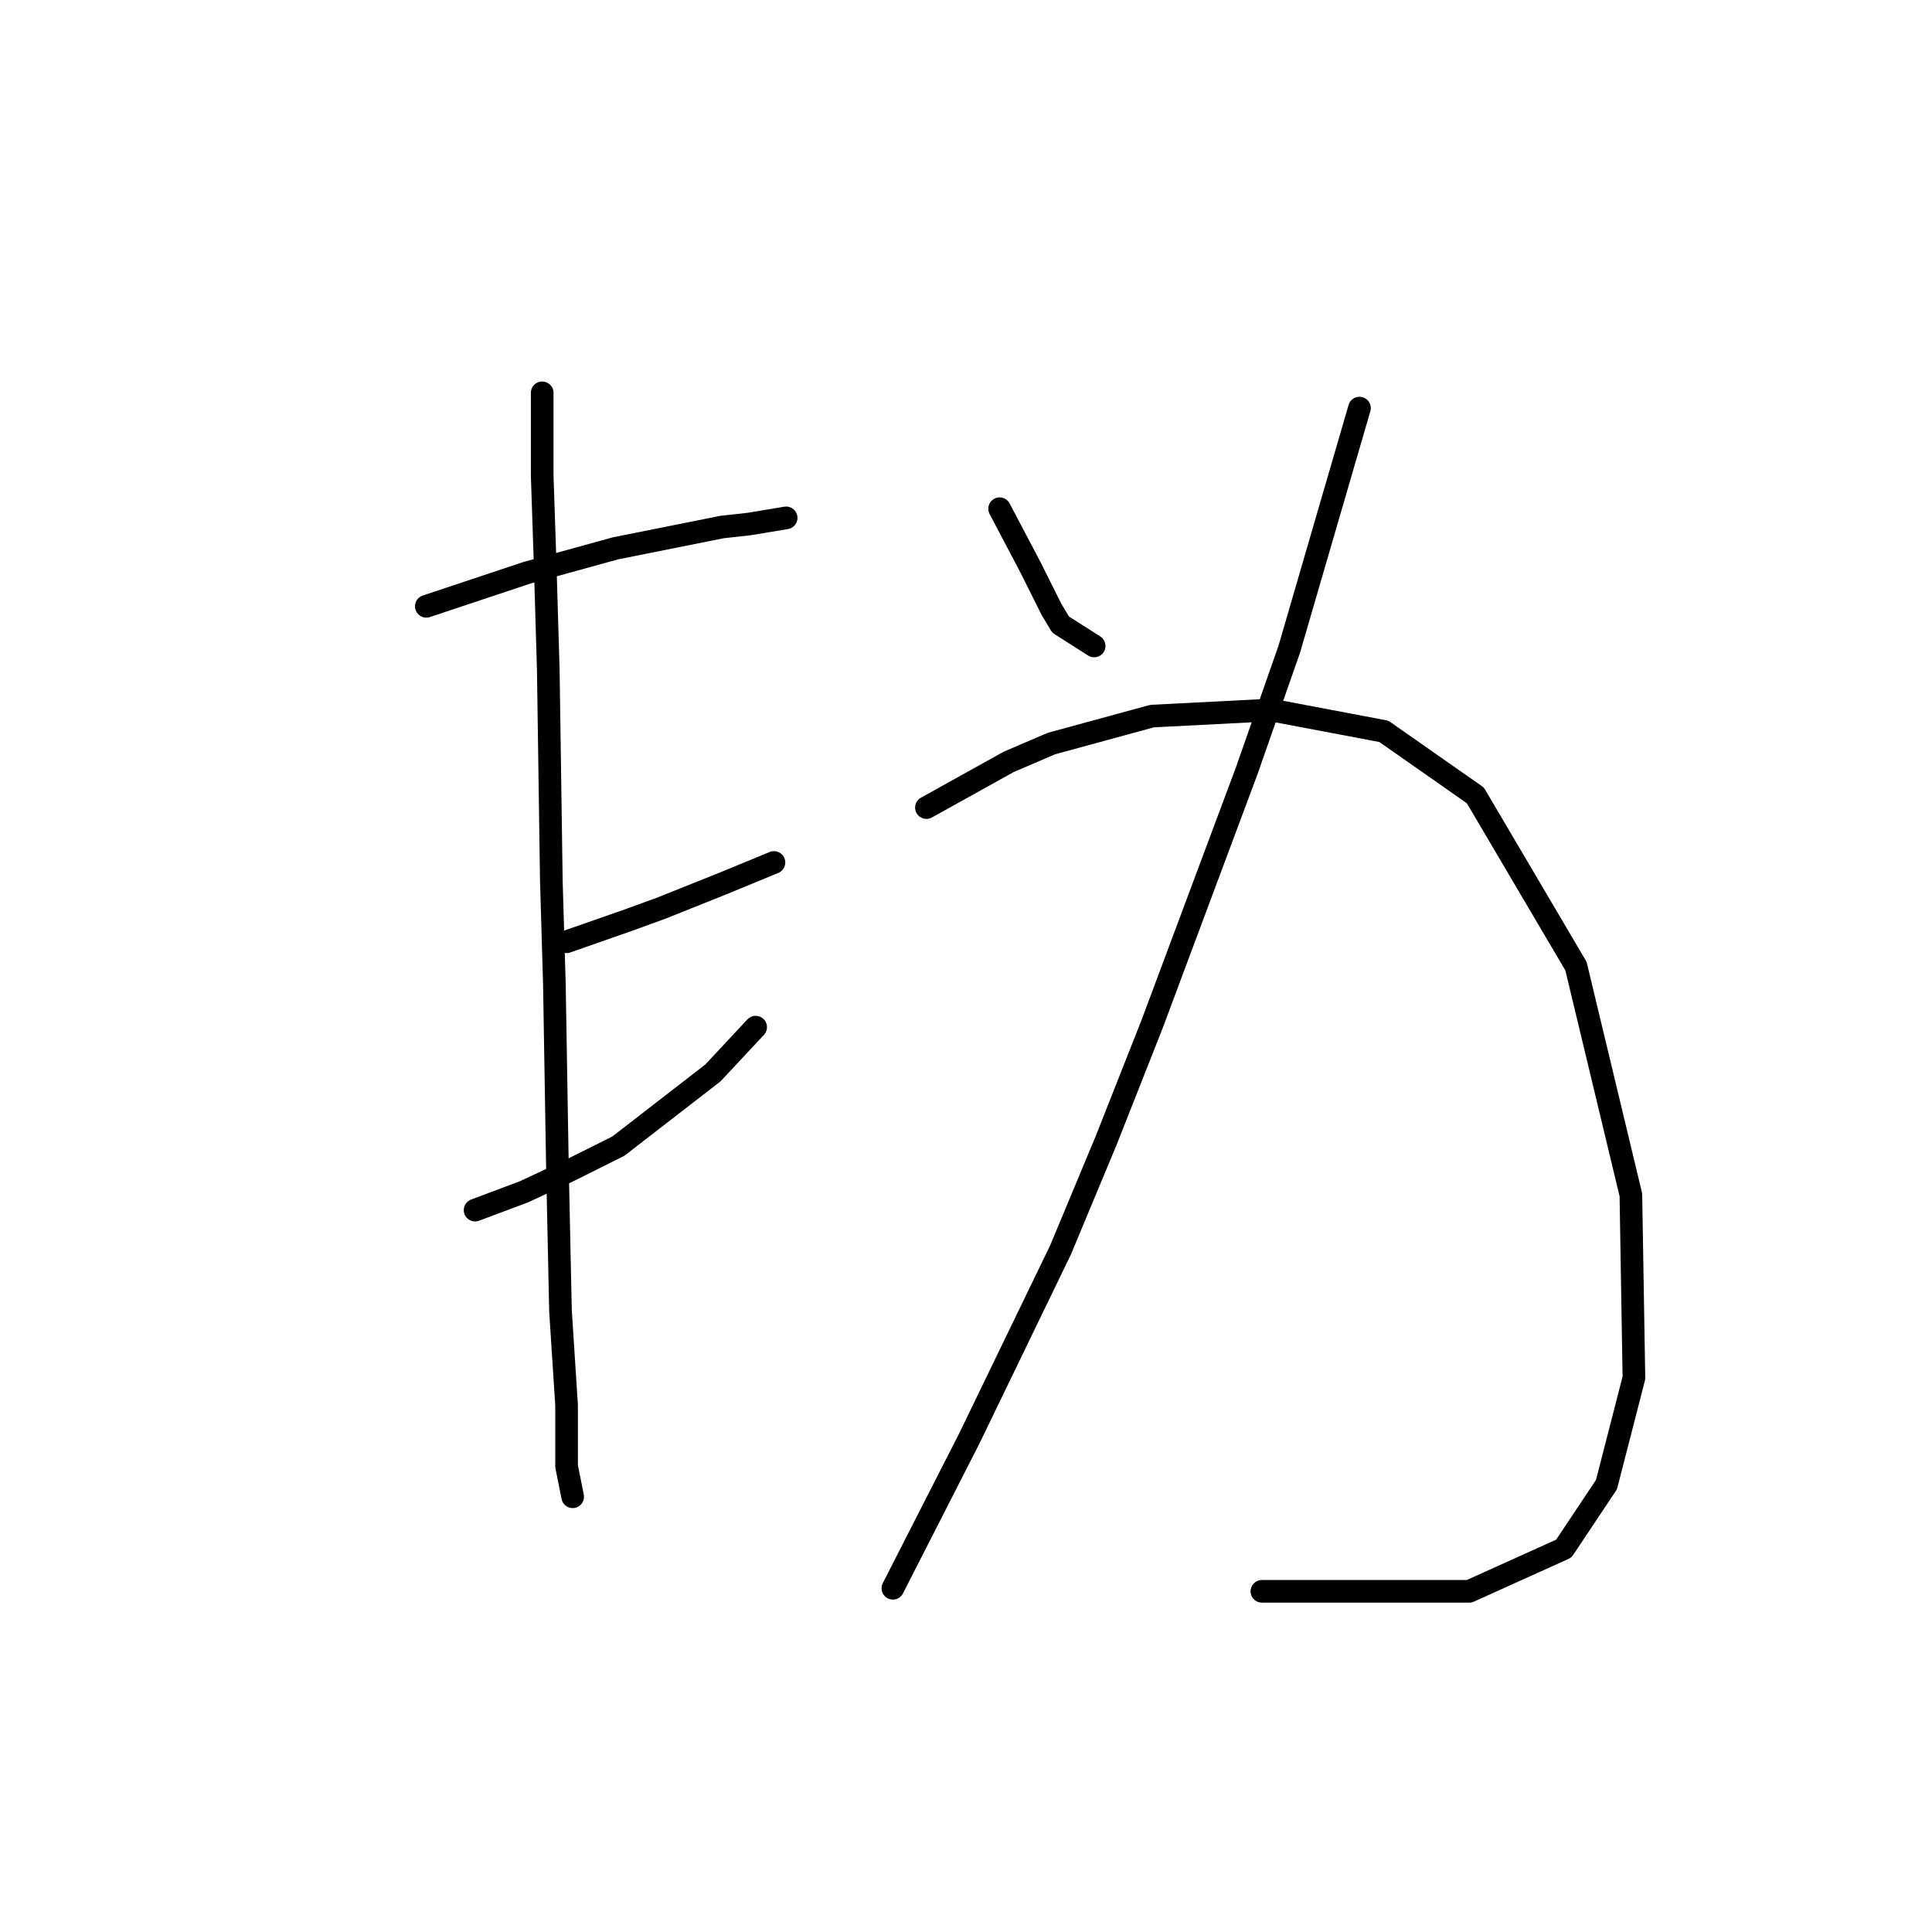 <?xml version="1.0" standalone="no"?>
    <svg width="256" height="256" xmlns="http://www.w3.org/2000/svg" version="1.1">
    <polyline stroke="black" stroke-width="3" stroke-linecap="round" fill="transparent" stroke-linejoin="round" points="56.487 80.339 69.822 75.894 81.54 72.662 95.683 69.833 99.32 69.429 104.169 68.621 104.169 68.621 " />
        <polyline stroke="black" stroke-width="3" stroke-linecap="round" fill="transparent" stroke-linejoin="round" points="75.075 124.788 83.157 121.96 87.602 120.343 95.683 117.111 102.553 114.282 102.553 114.282 " />
        <polyline stroke="black" stroke-width="3" stroke-linecap="round" fill="transparent" stroke-linejoin="round" points="62.953 160.347 69.418 157.923 75.479 155.094 81.945 151.862 94.471 142.164 100.128 136.103 100.128 136.103 " />
        <polyline stroke="black" stroke-width="3" stroke-linecap="round" fill="transparent" stroke-linejoin="round" points="71.842 52.053 71.842 62.964 72.247 75.086 72.651 88.825 73.055 116.707 73.459 130.445 73.863 154.69 74.267 173.682 75.075 186.209 75.075 194.29 75.883 198.331 75.883 198.331 " />
        <polyline stroke="black" stroke-width="3" stroke-linecap="round" fill="transparent" stroke-linejoin="round" points="132.455 67.408 136.496 75.086 139.324 80.743 140.537 82.764 144.981 85.592 144.981 85.592 " />
        <polyline stroke="black" stroke-width="3" stroke-linecap="round" fill="transparent" stroke-linejoin="round" points="180.137 54.074 170.843 85.996 165.186 102.16 152.659 135.698 146.598 151.054 140.537 165.601 128.414 190.654 118.312 210.454 118.312 210.454 " />
        <polyline stroke="black" stroke-width="3" stroke-linecap="round" fill="transparent" stroke-linejoin="round" points="122.757 107.009 133.667 100.947 139.324 98.523 152.659 94.886 168.418 94.078 183.369 96.907 195.492 105.392 208.826 128.021 216.1 158.327 216.504 182.572 212.867 196.715 207.21 205.201 194.684 210.858 167.206 210.858 167.206 210.858 " />
        </svg>